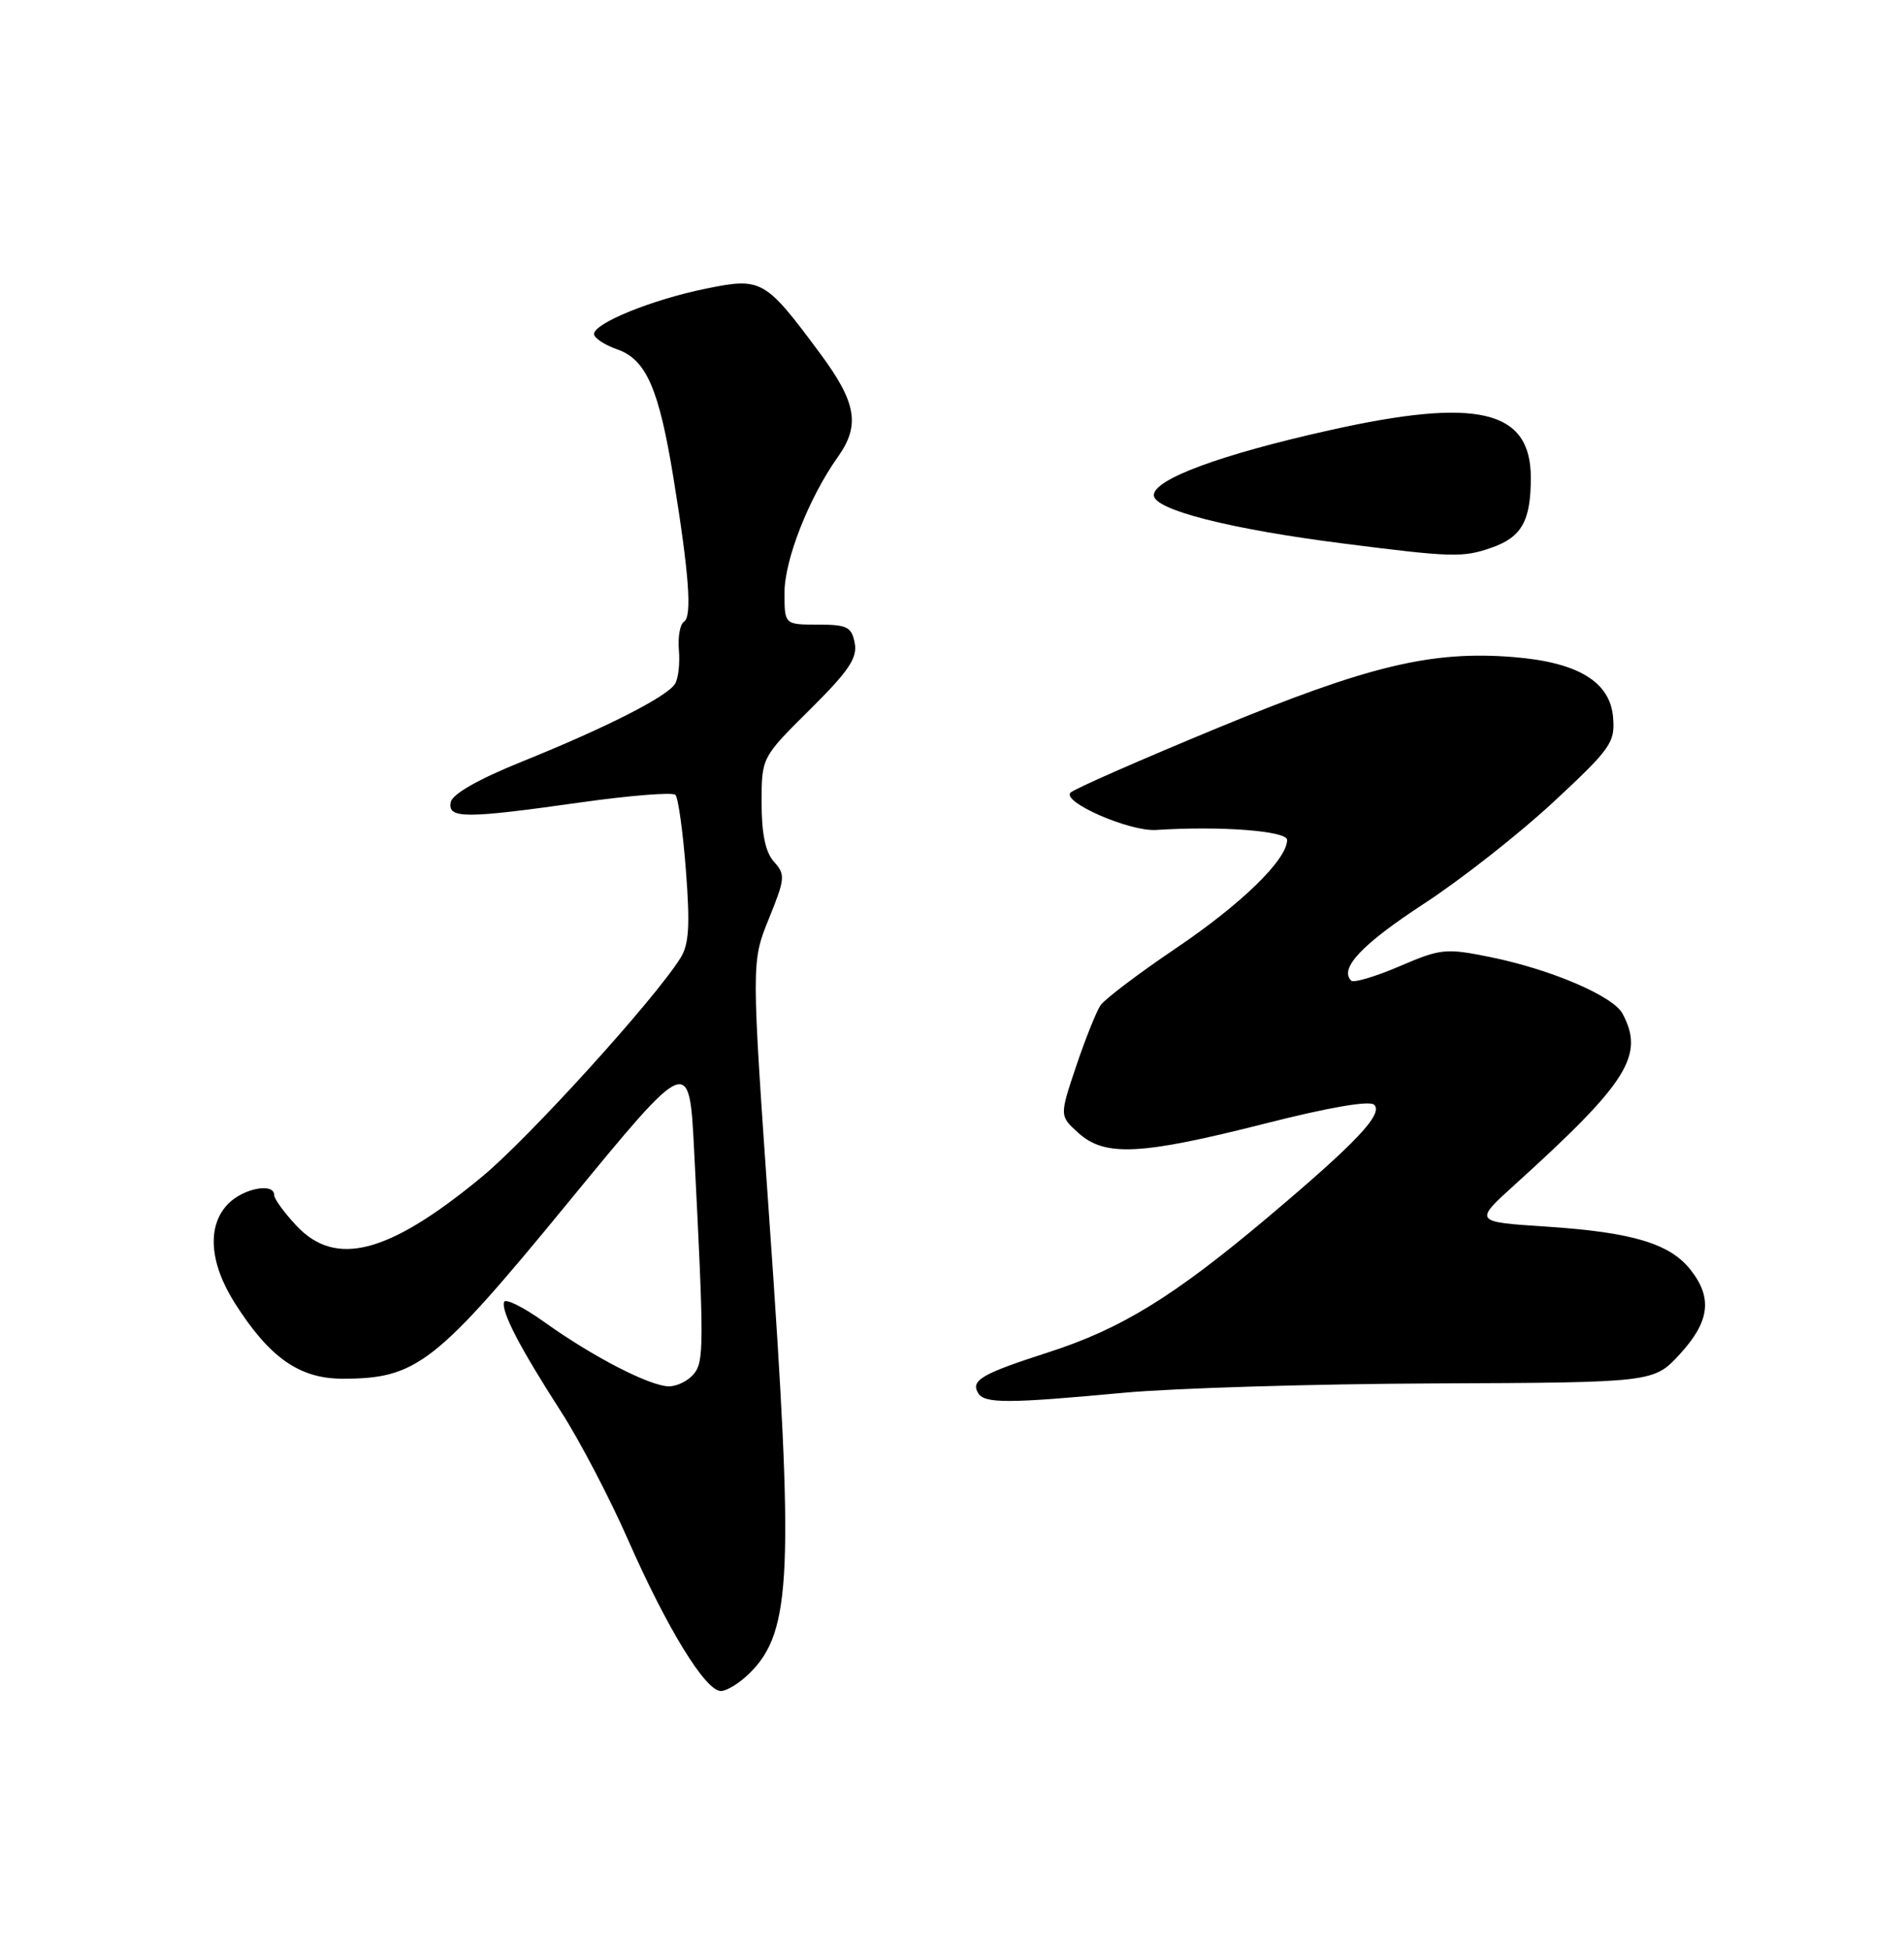 <?xml version="1.0" encoding="UTF-8" standalone="no"?>
<!DOCTYPE svg PUBLIC "-//W3C//DTD SVG 1.1//EN" "http://www.w3.org/Graphics/SVG/1.1/DTD/svg11.dtd" >
<svg xmlns="http://www.w3.org/2000/svg" xmlns:xlink="http://www.w3.org/1999/xlink" version="1.1" viewBox="0 0 250 256">
 <g >
 <path fill="currentColor"
d=" M 98.48 219.61 C 103.95 214.14 104.27 206.51 101.00 159.90 C 98.65 126.30 98.65 126.30 100.95 120.62 C 103.09 115.35 103.14 114.81 101.63 113.14 C 100.51 111.90 100.00 109.49 100.00 105.39 C 100.00 99.44 100.00 99.44 106.35 93.15 C 111.44 88.10 112.60 86.38 112.23 84.43 C 111.82 82.30 111.23 82.00 107.38 82.00 C 103.00 82.00 103.00 82.00 103.01 77.75 C 103.02 73.46 106.24 65.29 110.00 60.01 C 112.98 55.82 112.47 52.85 107.65 46.36 C 100.46 36.66 99.99 36.40 92.71 37.89 C 85.63 39.33 78.00 42.43 78.00 43.85 C 78.00 44.37 79.37 45.28 81.03 45.86 C 84.84 47.19 86.51 50.99 88.42 62.70 C 90.48 75.36 90.89 80.95 89.81 81.62 C 89.29 81.94 88.99 83.63 89.14 85.37 C 89.29 87.11 89.06 89.09 88.63 89.78 C 87.60 91.46 79.52 95.56 68.50 100.00 C 62.79 102.31 59.38 104.25 59.18 105.32 C 58.76 107.49 61.06 107.49 76.26 105.34 C 82.72 104.43 88.31 103.98 88.68 104.35 C 89.05 104.72 89.67 109.18 90.06 114.26 C 90.62 121.50 90.47 123.99 89.34 125.78 C 85.92 131.25 69.36 149.49 63.25 154.52 C 51.03 164.61 44.07 166.43 38.90 160.89 C 37.31 159.19 36.00 157.39 36.00 156.89 C 36.00 155.25 32.02 155.98 30.00 158.00 C 27.15 160.85 27.46 165.76 30.83 171.07 C 35.38 178.24 39.31 181.00 44.99 181.00 C 54.72 181.00 57.22 179.05 74.62 157.84 C 90.50 138.50 90.50 138.50 91.14 151.00 C 92.45 176.74 92.45 178.75 91.08 180.40 C 90.35 181.28 88.90 182.00 87.84 182.00 C 85.36 182.00 77.82 178.11 71.50 173.58 C 68.75 171.61 66.36 170.42 66.19 170.93 C 65.78 172.16 68.26 176.93 73.68 185.35 C 76.11 189.12 80.06 196.68 82.46 202.14 C 87.60 213.81 92.63 222.00 94.65 222.00 C 95.44 222.00 97.16 220.93 98.48 219.61 Z  M 147.50 182.85 C 154.10 182.24 172.47 181.68 188.33 181.62 C 217.15 181.50 217.15 181.50 220.58 177.76 C 224.49 173.50 224.88 170.39 221.98 166.71 C 219.26 163.25 214.31 161.77 203.00 161.03 C 193.50 160.41 193.50 160.41 198.97 155.46 C 213.74 142.09 215.97 138.54 213.04 133.07 C 211.80 130.76 203.68 127.28 195.74 125.66 C 189.83 124.46 189.19 124.52 183.75 126.86 C 180.58 128.22 177.73 129.06 177.41 128.74 C 175.82 127.15 178.82 123.97 186.91 118.68 C 191.81 115.49 199.48 109.46 203.96 105.30 C 211.53 98.26 212.08 97.48 211.80 94.16 C 211.41 89.50 207.18 86.94 198.70 86.26 C 187.96 85.40 179.68 87.39 159.87 95.57 C 149.77 99.74 141.08 103.56 140.57 104.05 C 139.33 105.26 148.31 109.19 151.80 108.96 C 160.23 108.41 169.00 109.08 169.00 110.27 C 169.00 112.85 163.00 118.69 154.37 124.51 C 149.49 127.81 145.05 131.17 144.50 131.98 C 143.95 132.79 142.51 136.39 141.30 139.98 C 139.11 146.50 139.11 146.50 141.61 148.75 C 145.09 151.88 149.79 151.64 166.00 147.53 C 174.47 145.37 179.85 144.45 180.44 145.04 C 181.65 146.25 178.07 150.03 166.50 159.78 C 154.11 170.22 147.23 174.45 137.67 177.53 C 128.88 180.36 127.40 181.22 128.45 182.91 C 129.28 184.27 132.38 184.26 147.50 182.85 Z  M 195.87 71.89 C 199.80 70.52 201.00 68.38 201.00 62.72 C 201.00 53.78 193.99 52.13 174.50 56.50 C 160.21 59.69 151.50 62.92 151.50 65.01 C 151.50 66.92 161.47 69.46 176.42 71.36 C 190.71 73.18 192.08 73.22 195.87 71.89 Z "/>
</g>
</svg>